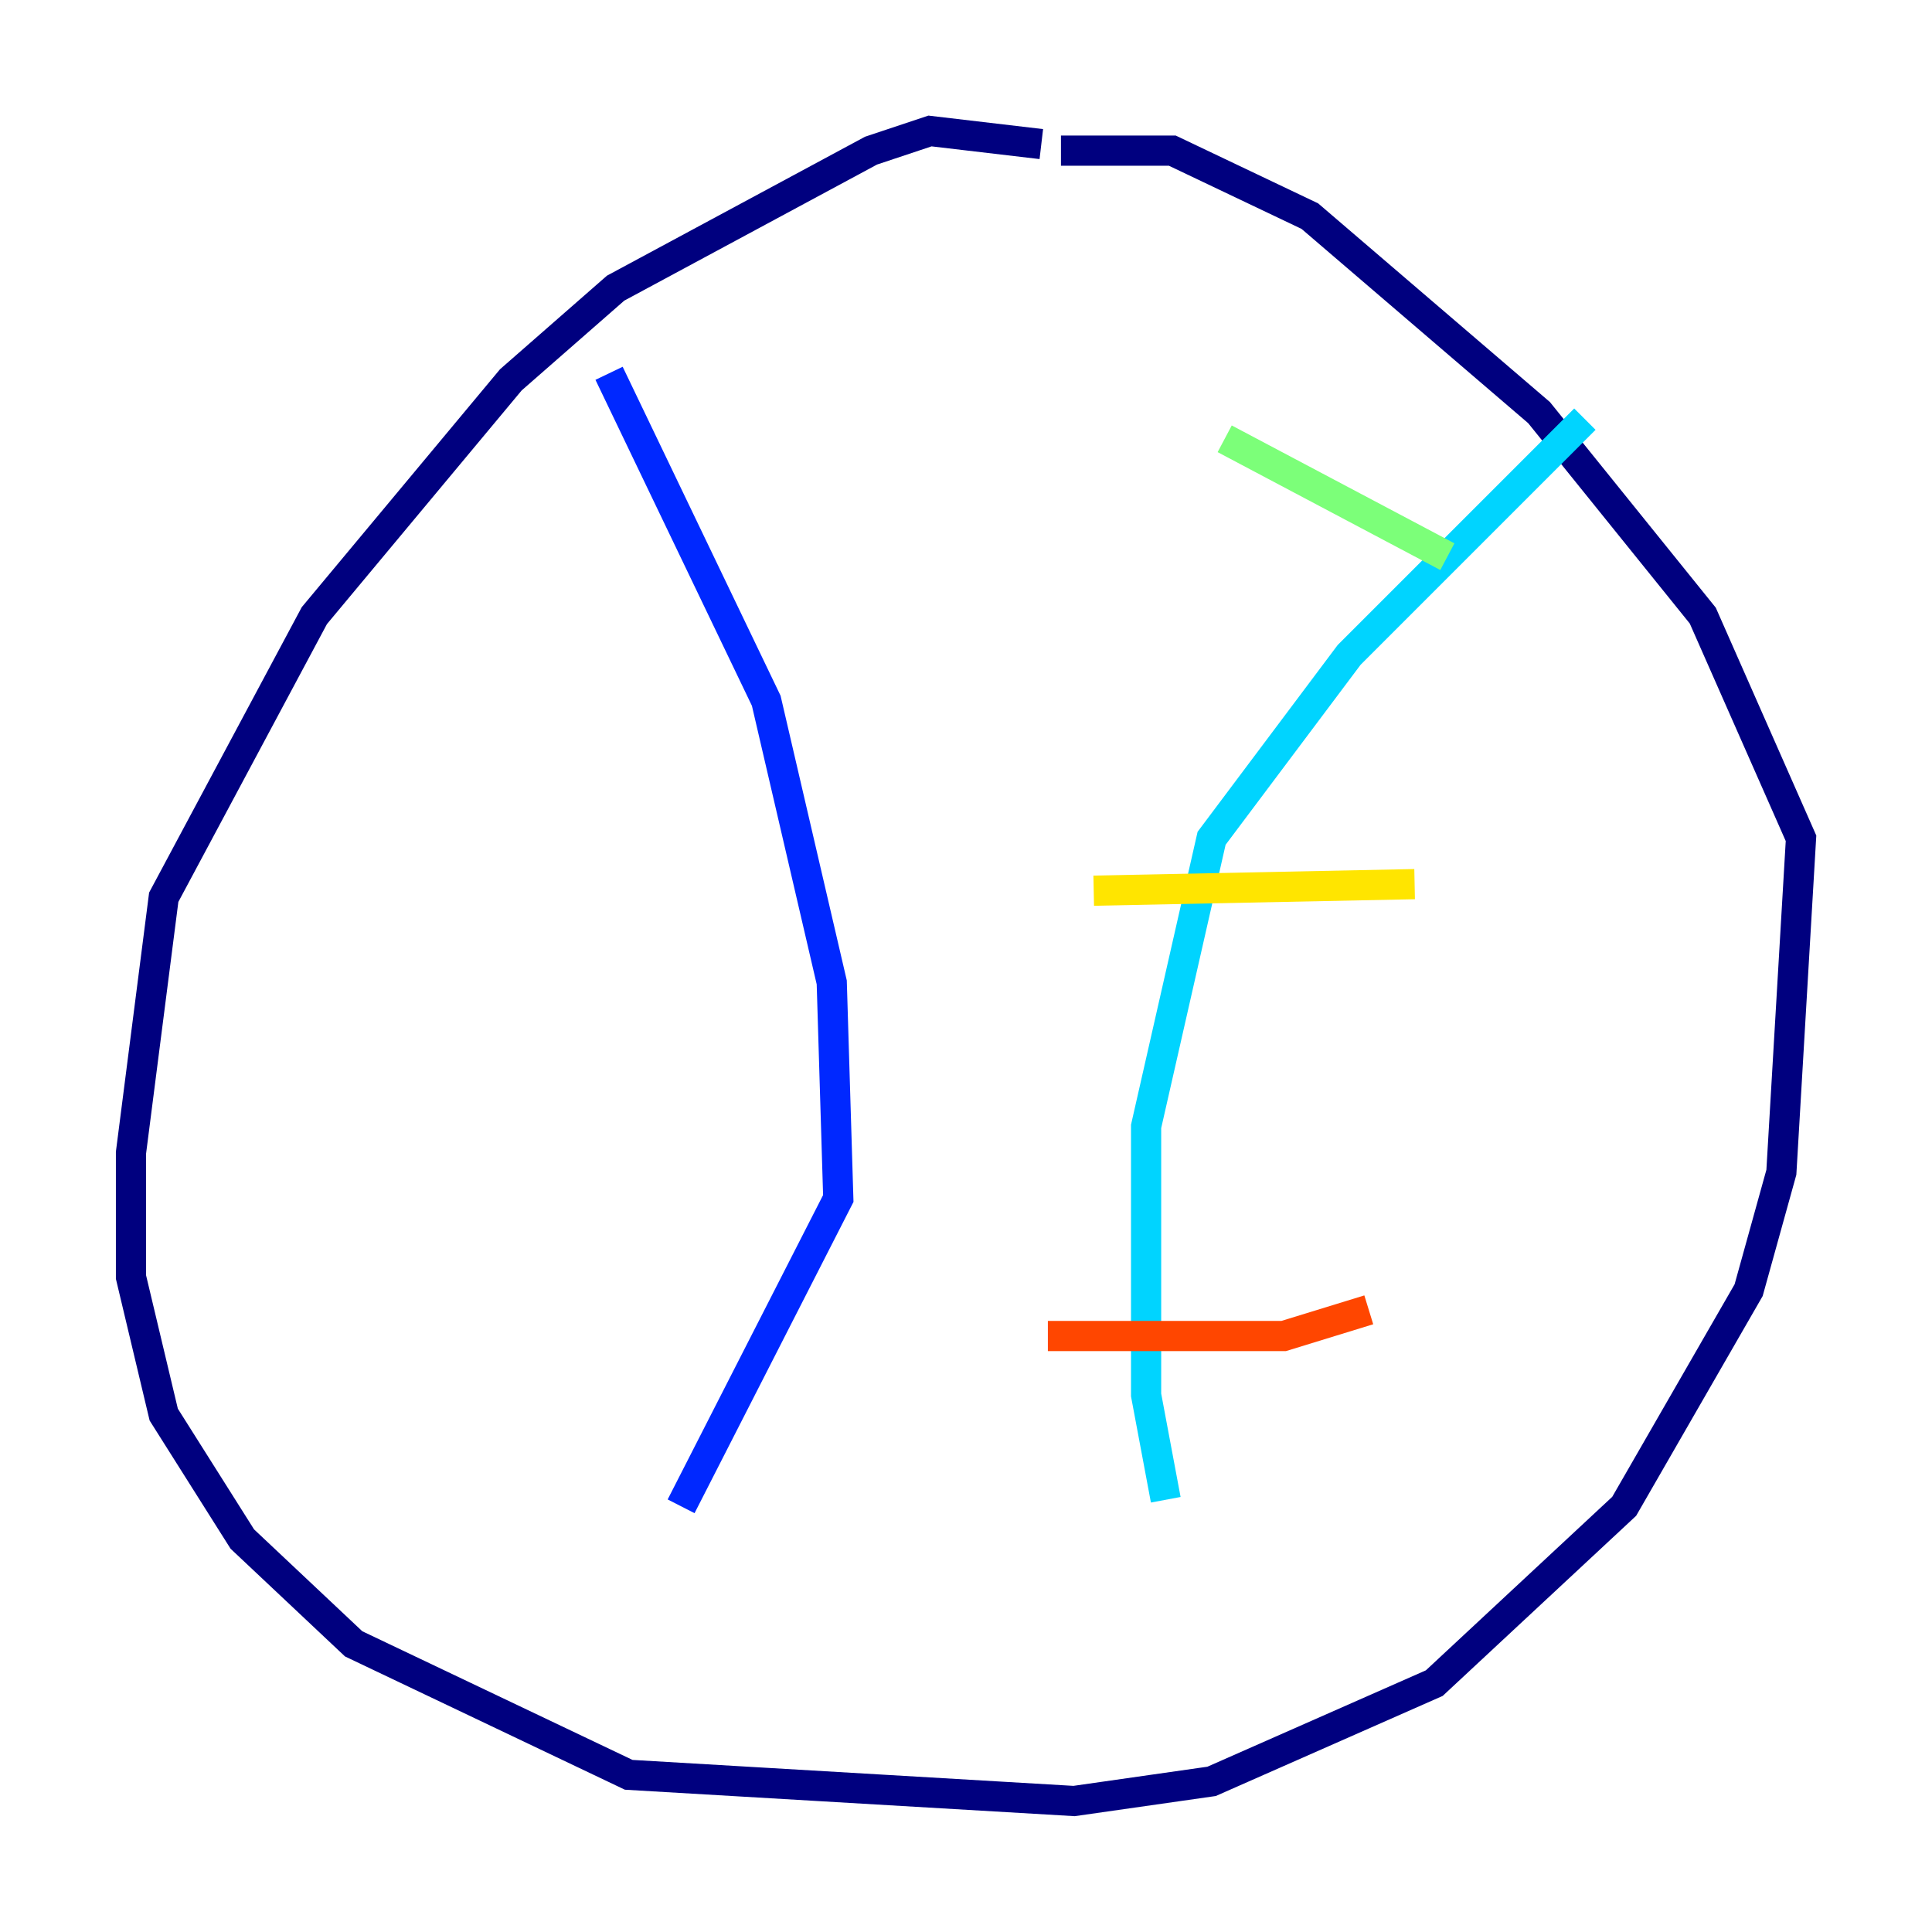 <?xml version="1.0" encoding="utf-8" ?>
<svg baseProfile="tiny" height="128" version="1.2" viewBox="0,0,128,128" width="128" xmlns="http://www.w3.org/2000/svg" xmlns:ev="http://www.w3.org/2001/xml-events" xmlns:xlink="http://www.w3.org/1999/xlink"><defs /><polyline fill="none" points="68.99,9.546 61.614,8.678 57.709,9.98 40.786,19.091 33.844,25.166 20.827,40.786 10.848,59.444 8.678,76.366 8.678,84.61 10.848,93.722 16.054,101.966 23.43,108.909 41.654,117.586 71.159,119.322 80.271,118.02 95.024,111.512 107.607,99.797 115.851,85.478 118.02,77.668 119.322,55.539 112.814,40.786 101.966,27.336 86.78,14.319 77.668,9.98 70.291,9.98" stroke="#00007f" stroke-width="2" /><polyline fill="none" points="40.352,24.732 50.766,46.427 55.105,65.085 55.539,79.403 45.125,99.797" stroke="#0028ff" stroke-width="2" /><polyline fill="none" points="105.003,27.77 89.383,43.39 80.271,55.539 75.932,74.63 75.932,92.42 77.234,99.363" stroke="#00d4ff" stroke-width="2" /><polyline fill="none" points="81.139,29.071 95.891,36.881" stroke="#7cff79" stroke-width="2" /><polyline fill="none" points="72.461,59.01 93.722,58.576" stroke="#ffe500" stroke-width="2" /><polyline fill="none" points="69.424,88.515 85.044,88.515 90.685,86.78" stroke="#ff4600" stroke-width="2" /><polyline fill="none" points="41.22,38.617 41.22,38.617" stroke="#7f0000" stroke-width="2" /></svg>